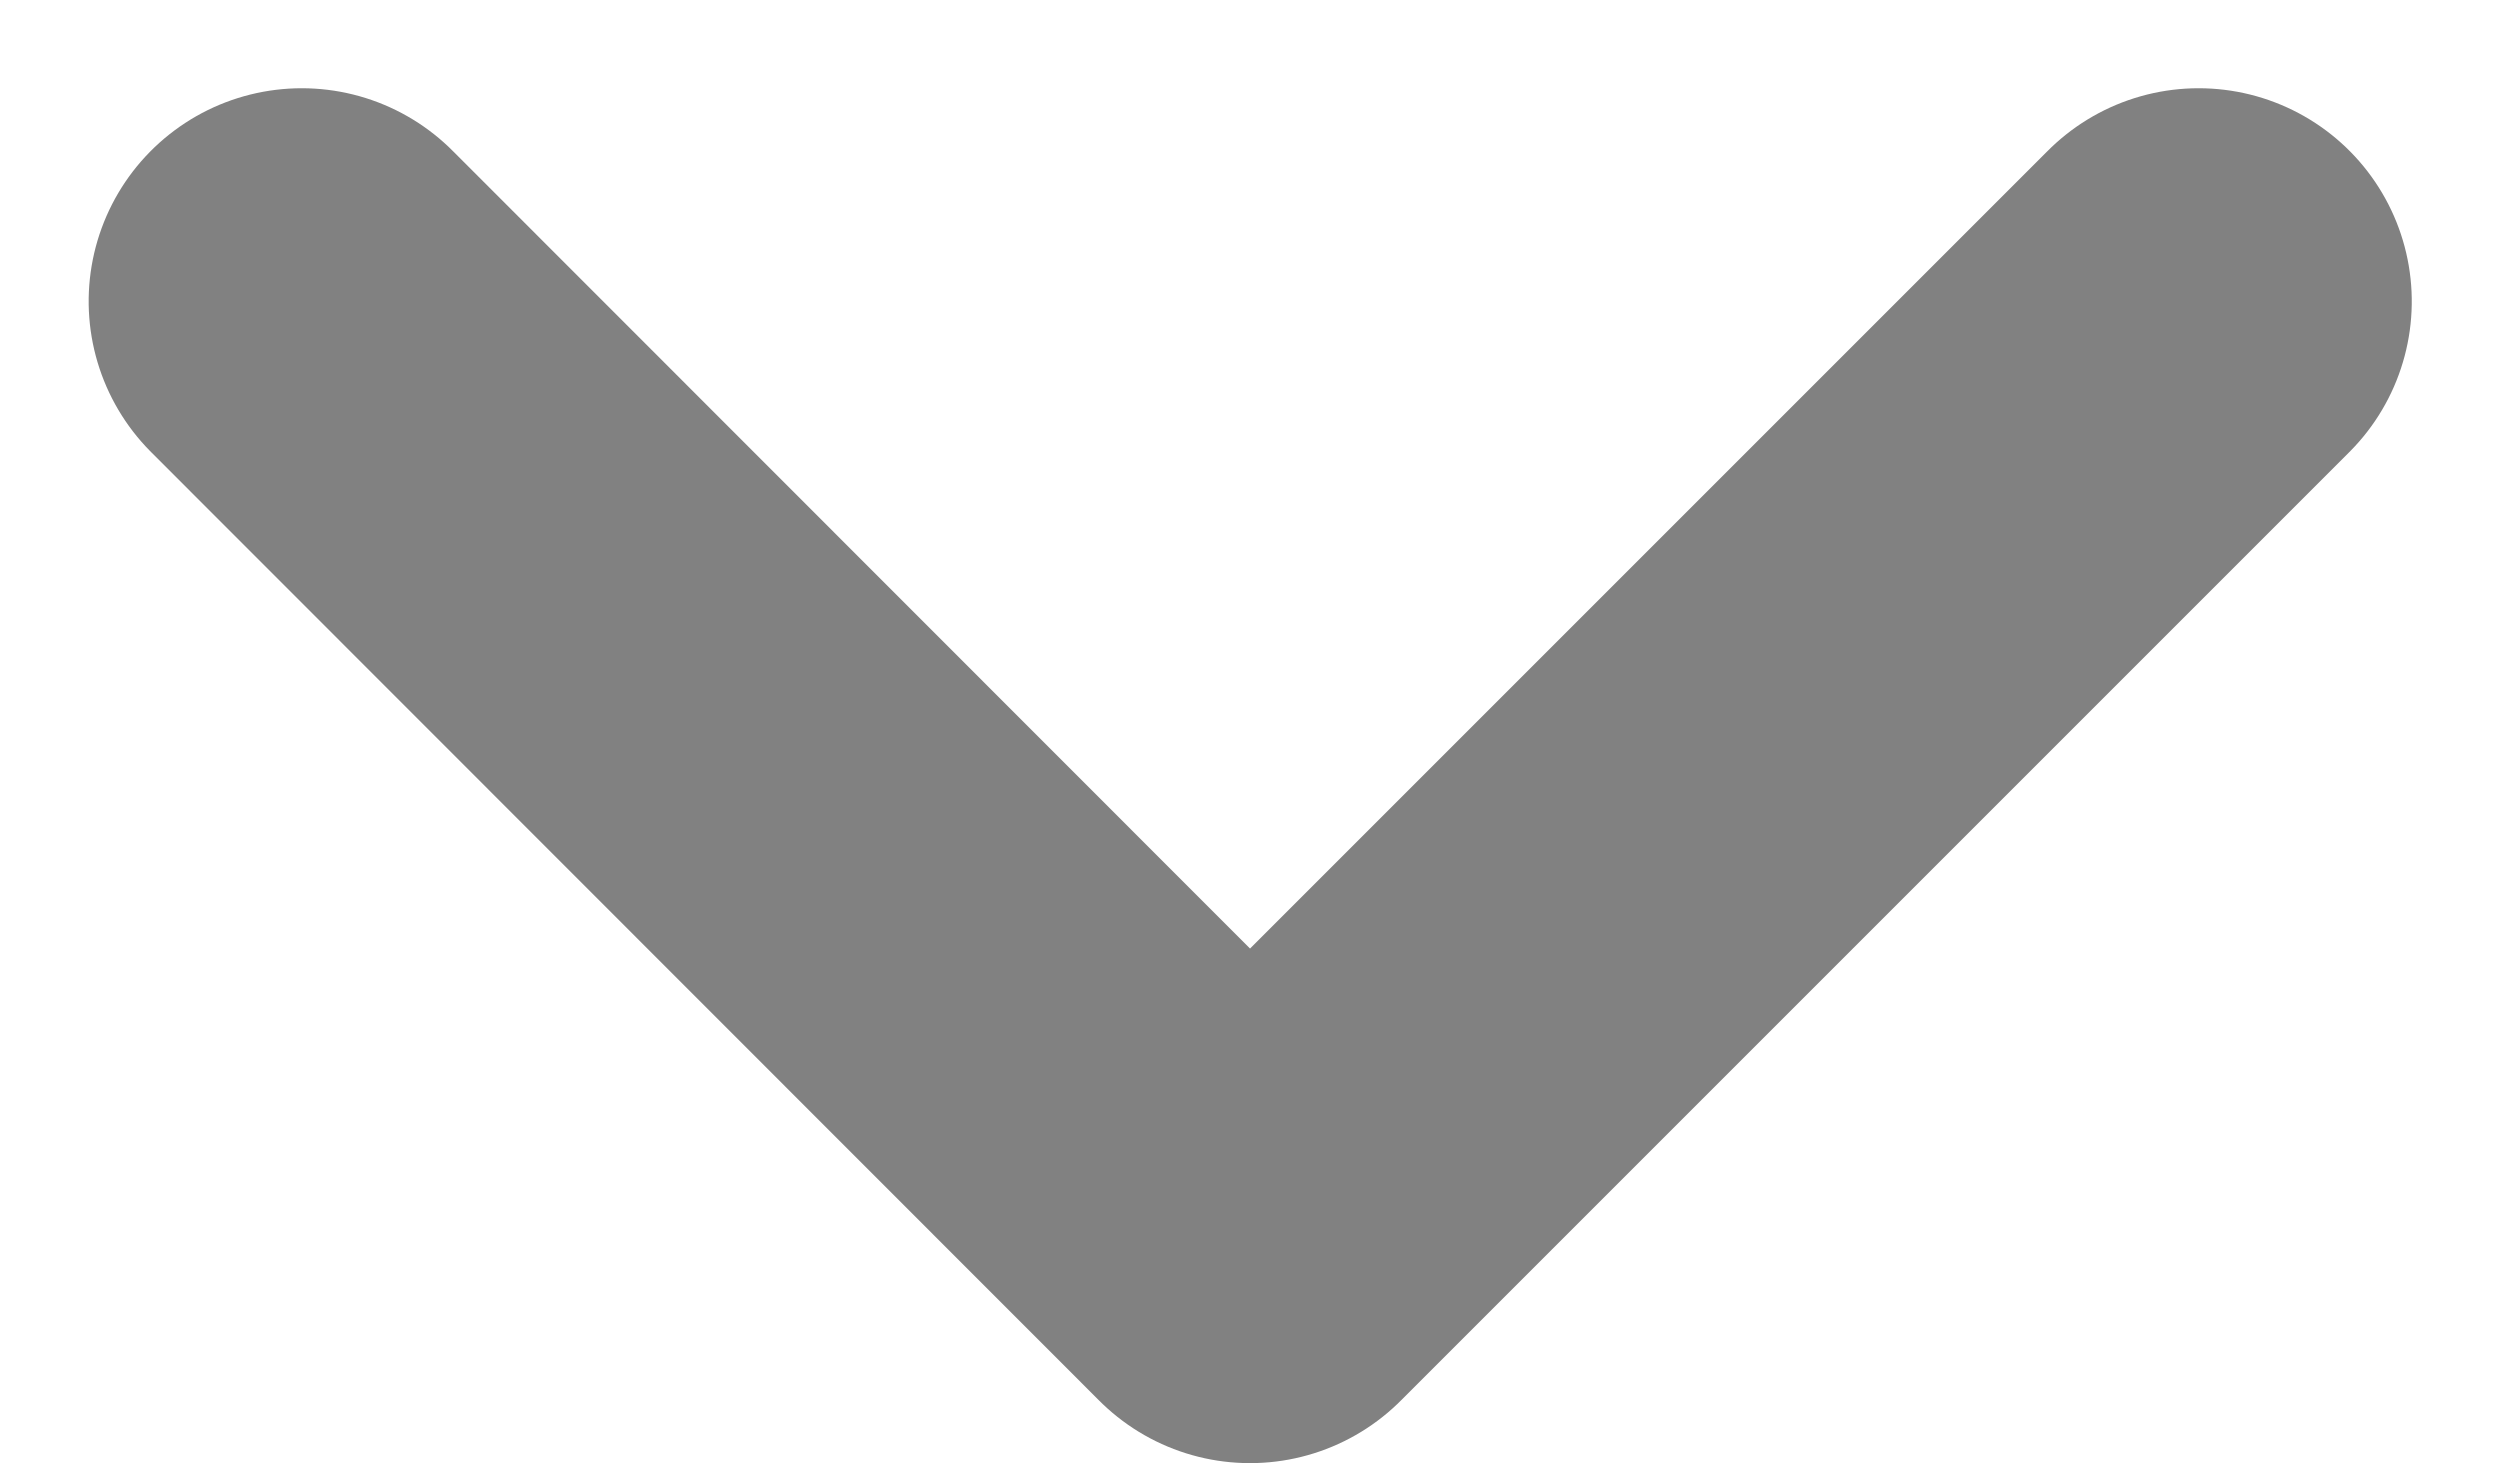 <svg xmlns="http://www.w3.org/2000/svg" width="11.73" height="6.865" viewBox="0 0 11.73 6.865">
  <path id="Path_476" data-name="Path 476" d="M0,0,4.451,4.451,0,8.9" transform="translate(10.316 1.414) rotate(90)" fill="none" stroke="#818181" stroke-linecap="round" stroke-linejoin="round" stroke-width="2"/>
</svg>
